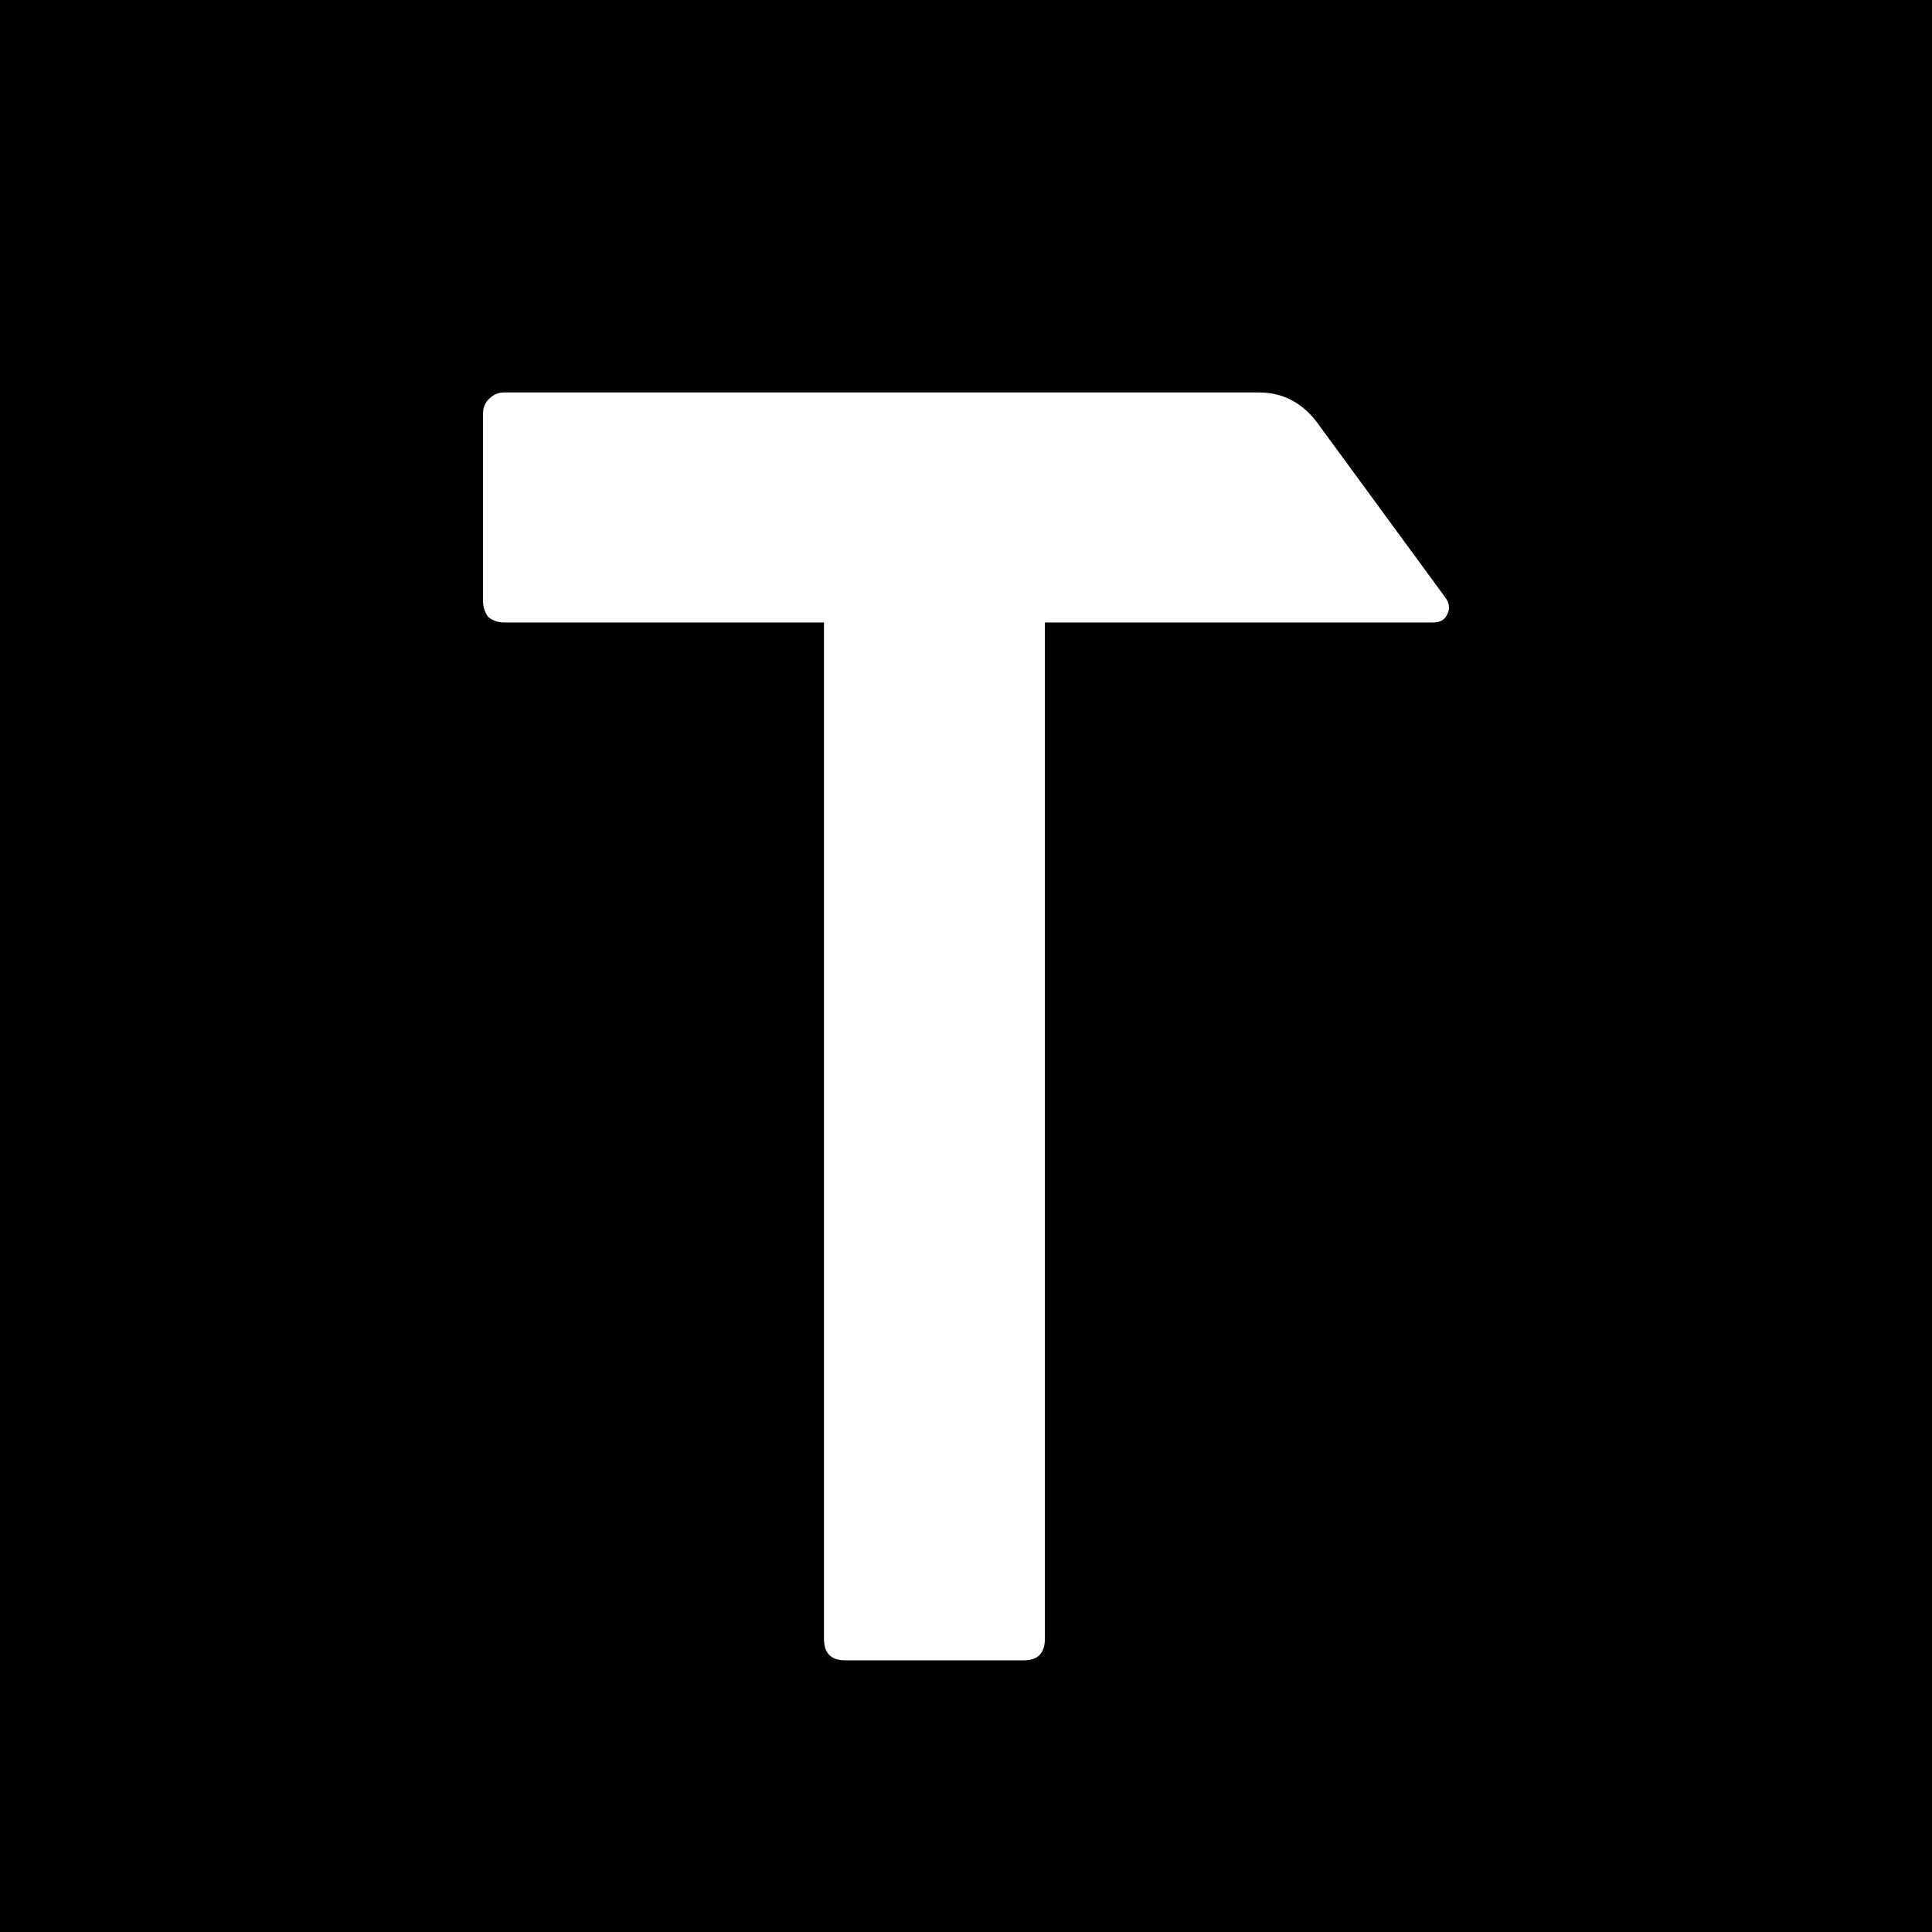 <svg width="64" height="64" viewBox="0 0 64 64" fill="none" xmlns="http://www.w3.org/2000/svg">
<rect x="0" y="0" width="64" height="64" fill="#808080" stroke="none"/>
<g clip-path="url(#clip0)">
<rect width="64" height="64" fill="white"/>
<rect width="256" height="256" fill="black"/>
<path d="M16 13.72C16 13.52 16.058 13.36 16.173 13.24C16.327 13.08 16.499 13 16.692 13H41.702C42.471 13 43.104 13.32 43.604 13.96L47.868 19.78C48.022 19.98 48.041 20.18 47.926 20.38C47.849 20.54 47.695 20.62 47.465 20.62H34.614V54.28C34.614 54.76 34.383 55 33.922 55H27.987C27.526 55 27.295 54.76 27.295 54.28V20.62H16.692C16.499 20.62 16.327 20.56 16.173 20.44C16.058 20.28 16 20.1 16 19.9V13.72Z" fill="white"/>
</g>
<defs>
<clipPath id="clip0">
<rect width="64" height="64" fill="white"/>
</clipPath>
</defs>
</svg>
